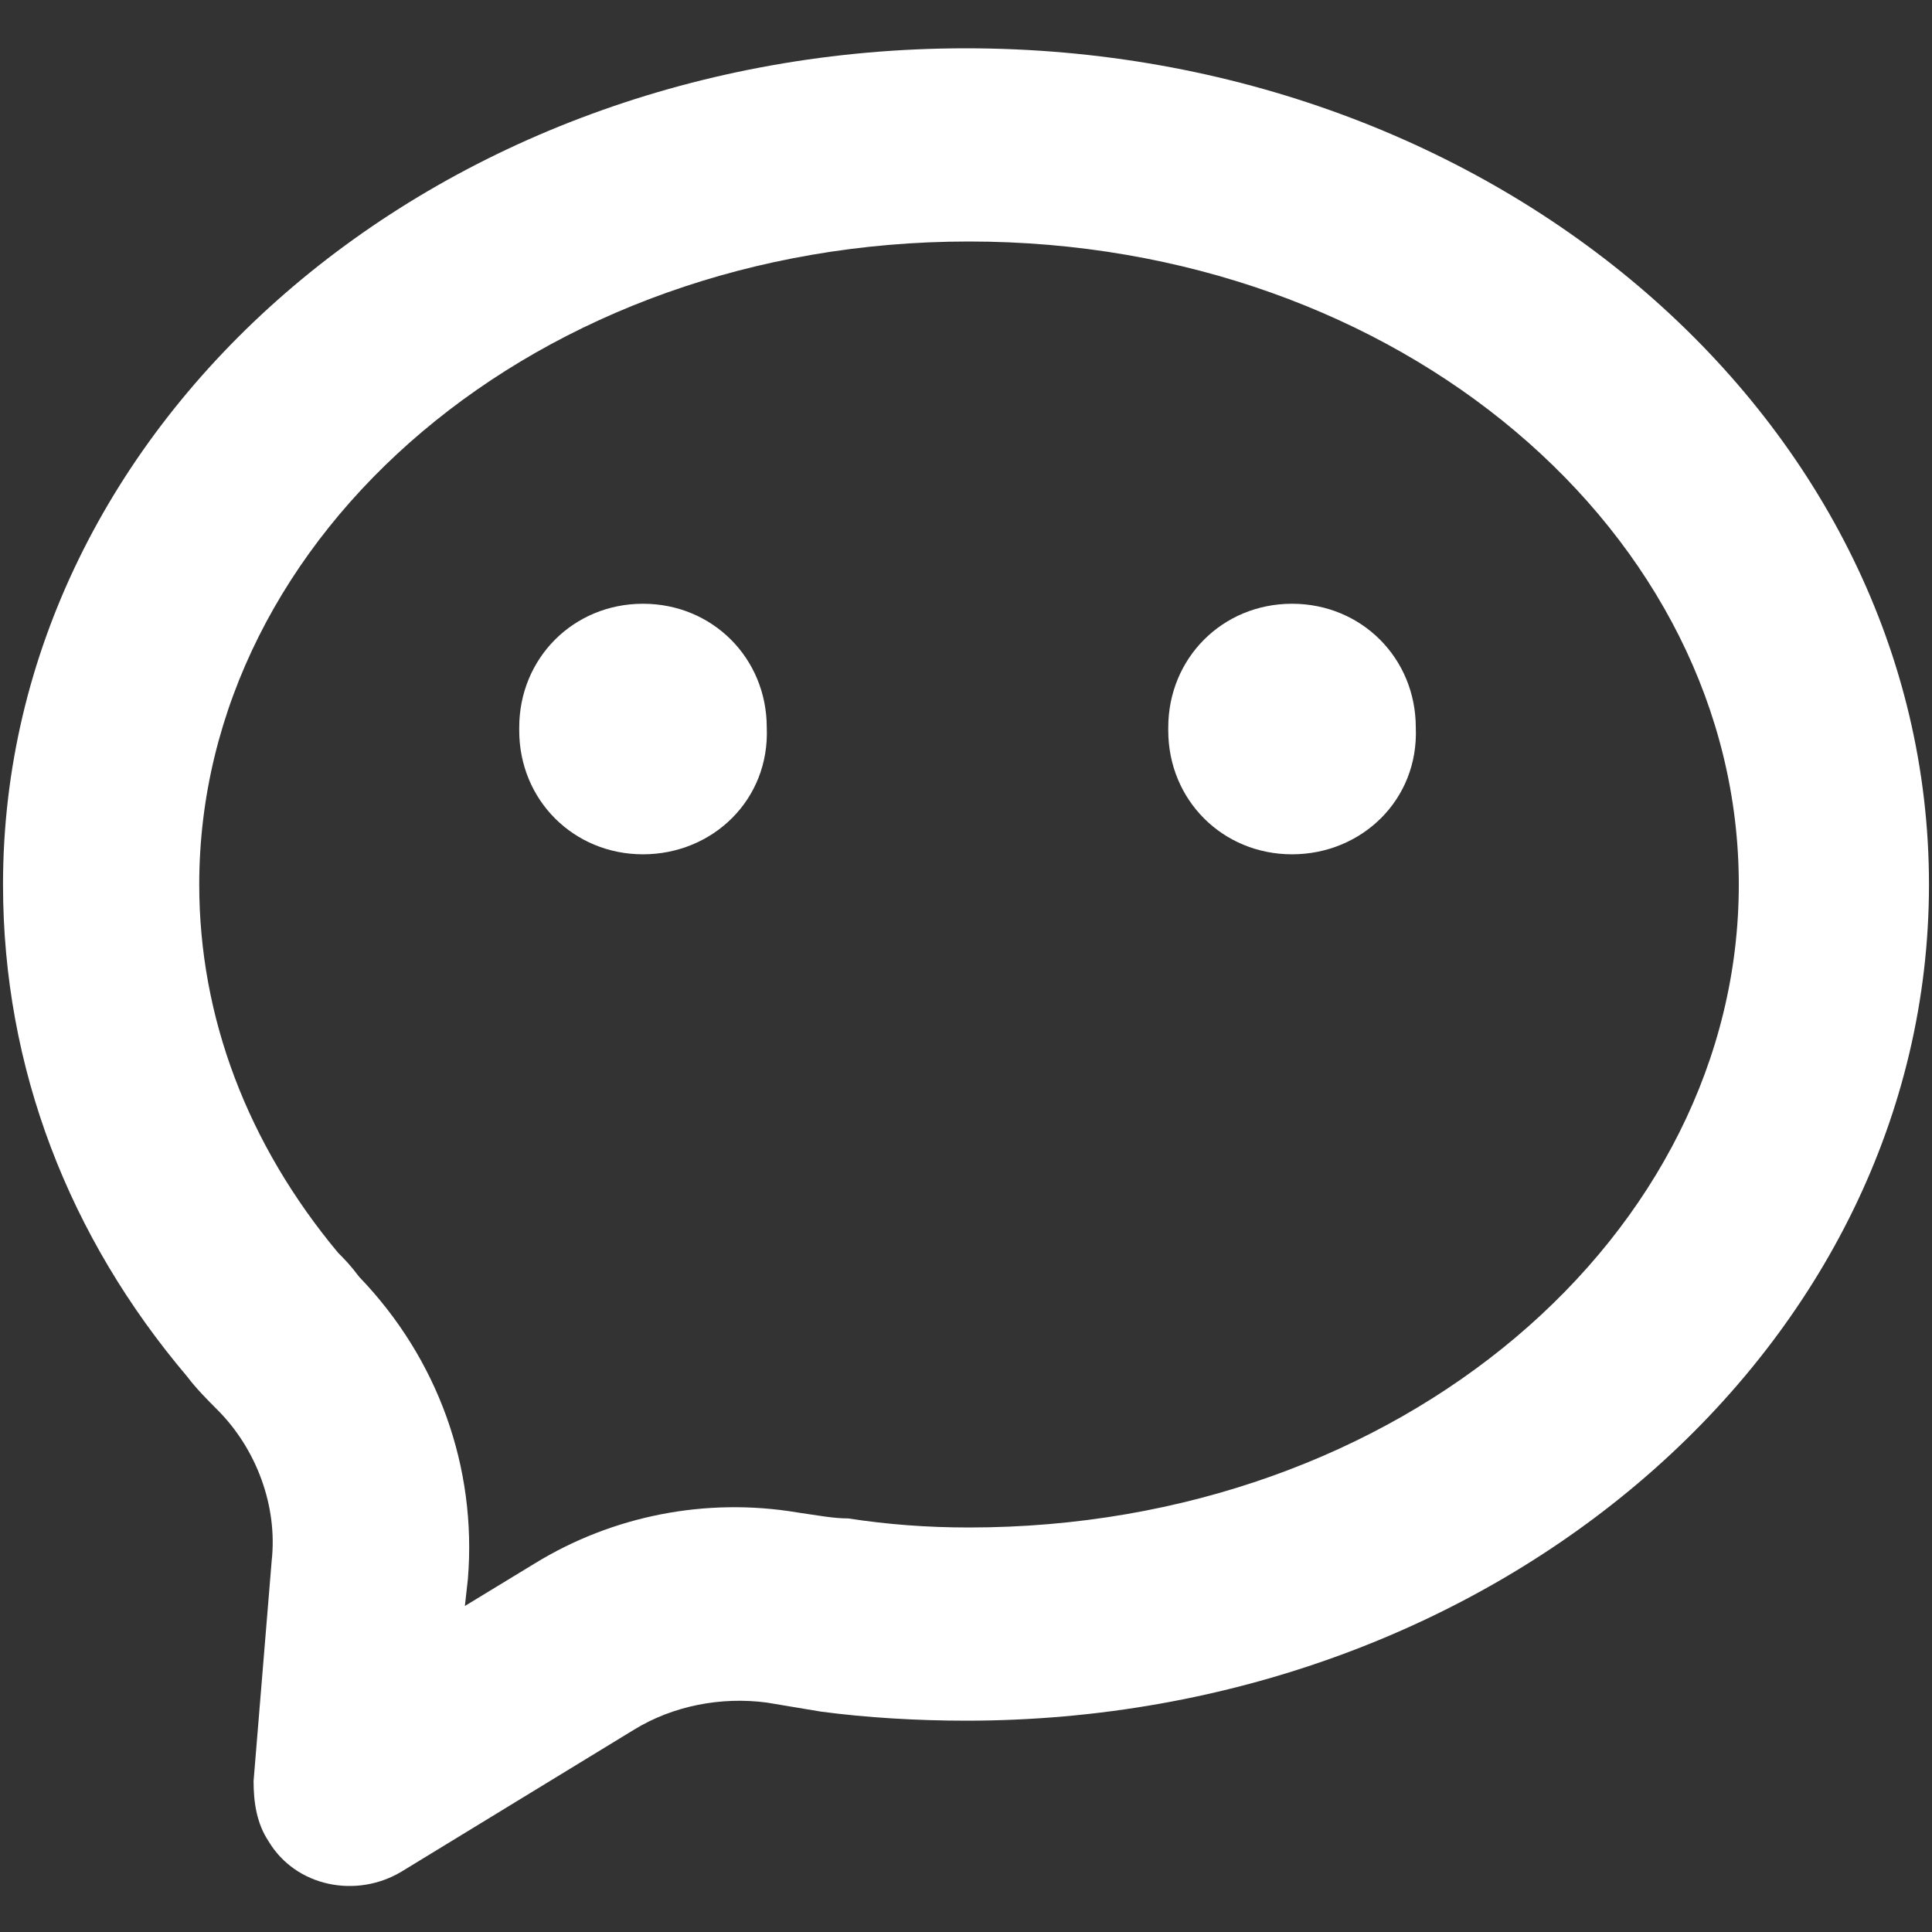 <?xml version="1.0" encoding="utf-8"?>
<!-- Generator: Adobe Illustrator 19.0.0, SVG Export Plug-In . SVG Version: 6.00 Build 0)  -->
<svg version="1.1" id="图层_1" xmlns="http://www.w3.org/2000/svg" xmlns:xlink="http://www.w3.org/1999/xlink" x="0px" y="0px"
	 viewBox="-265 388.9 64 64" style="enable-background:new -265 388.9 64 64;fill:#fff" xml:space="preserve">
<rect x="-265" y="388.9" width="64" height="64" fill="#333333" stroke="none"/>
<path d="M-243.7,417.2c-2.3,0-4.1-1.8-4.1-4.1c0,0,0,0,0-0.1c0-2.3,1.8-4.1,4.1-4.1c2.3,0,4.1,1.8,4.1,4.1
	C-239.5,415.4-241.4,417.2-243.7,417.2z M-222.2,417.2c-2.3,0-4.1-1.8-4.1-4.1c0,0,0,0,0-0.1c0-2.3,1.8-4.1,4.1-4.1
	c2.3,0,4.1,1.8,4.1,4.1C-218,415.4-219.9,417.2-222.2,417.2z M-249.6,442.1l2.3-1.4c2.6-1.6,5.7-2.2,8.7-1.7
	c0.7,0.1,1.2,0.2,1.7,0.2c1.3,0.2,2.6,0.3,4,0.3c14.3,0,25.5-9.7,25.5-21.3s-11.2-21.3-25.5-21.3c-14.3,0-25.5,9.7-25.5,21.3
	c0,4.4,1.6,8.6,4.6,12.2c0.2,0.2,0.4,0.4,0.7,0.8c2.6,2.7,3.9,6.3,3.6,10L-249.6,442.1L-249.6,442.1z M-251.7,450.9
	c-1.5,0.9-3.5,0.5-4.4-1c-0.4-0.6-0.5-1.3-0.5-2l0.6-7.3c0.2-1.8-0.5-3.7-1.8-5c-0.3-0.3-0.7-0.7-1-1.1c-3.9-4.6-6.1-10.2-6.1-16.3
	c0-15.3,14.3-27.7,31.9-27.7s31.9,12.4,31.9,27.7c0,15.3-14.3,27.7-31.9,27.7c-1.6,0-3.3-0.1-4.8-0.3c-0.6-0.1-1.2-0.2-1.8-0.3
	c-1.5-0.2-3.1,0.1-4.4,0.9L-251.7,450.9L-251.7,450.9z"/>
</svg>
